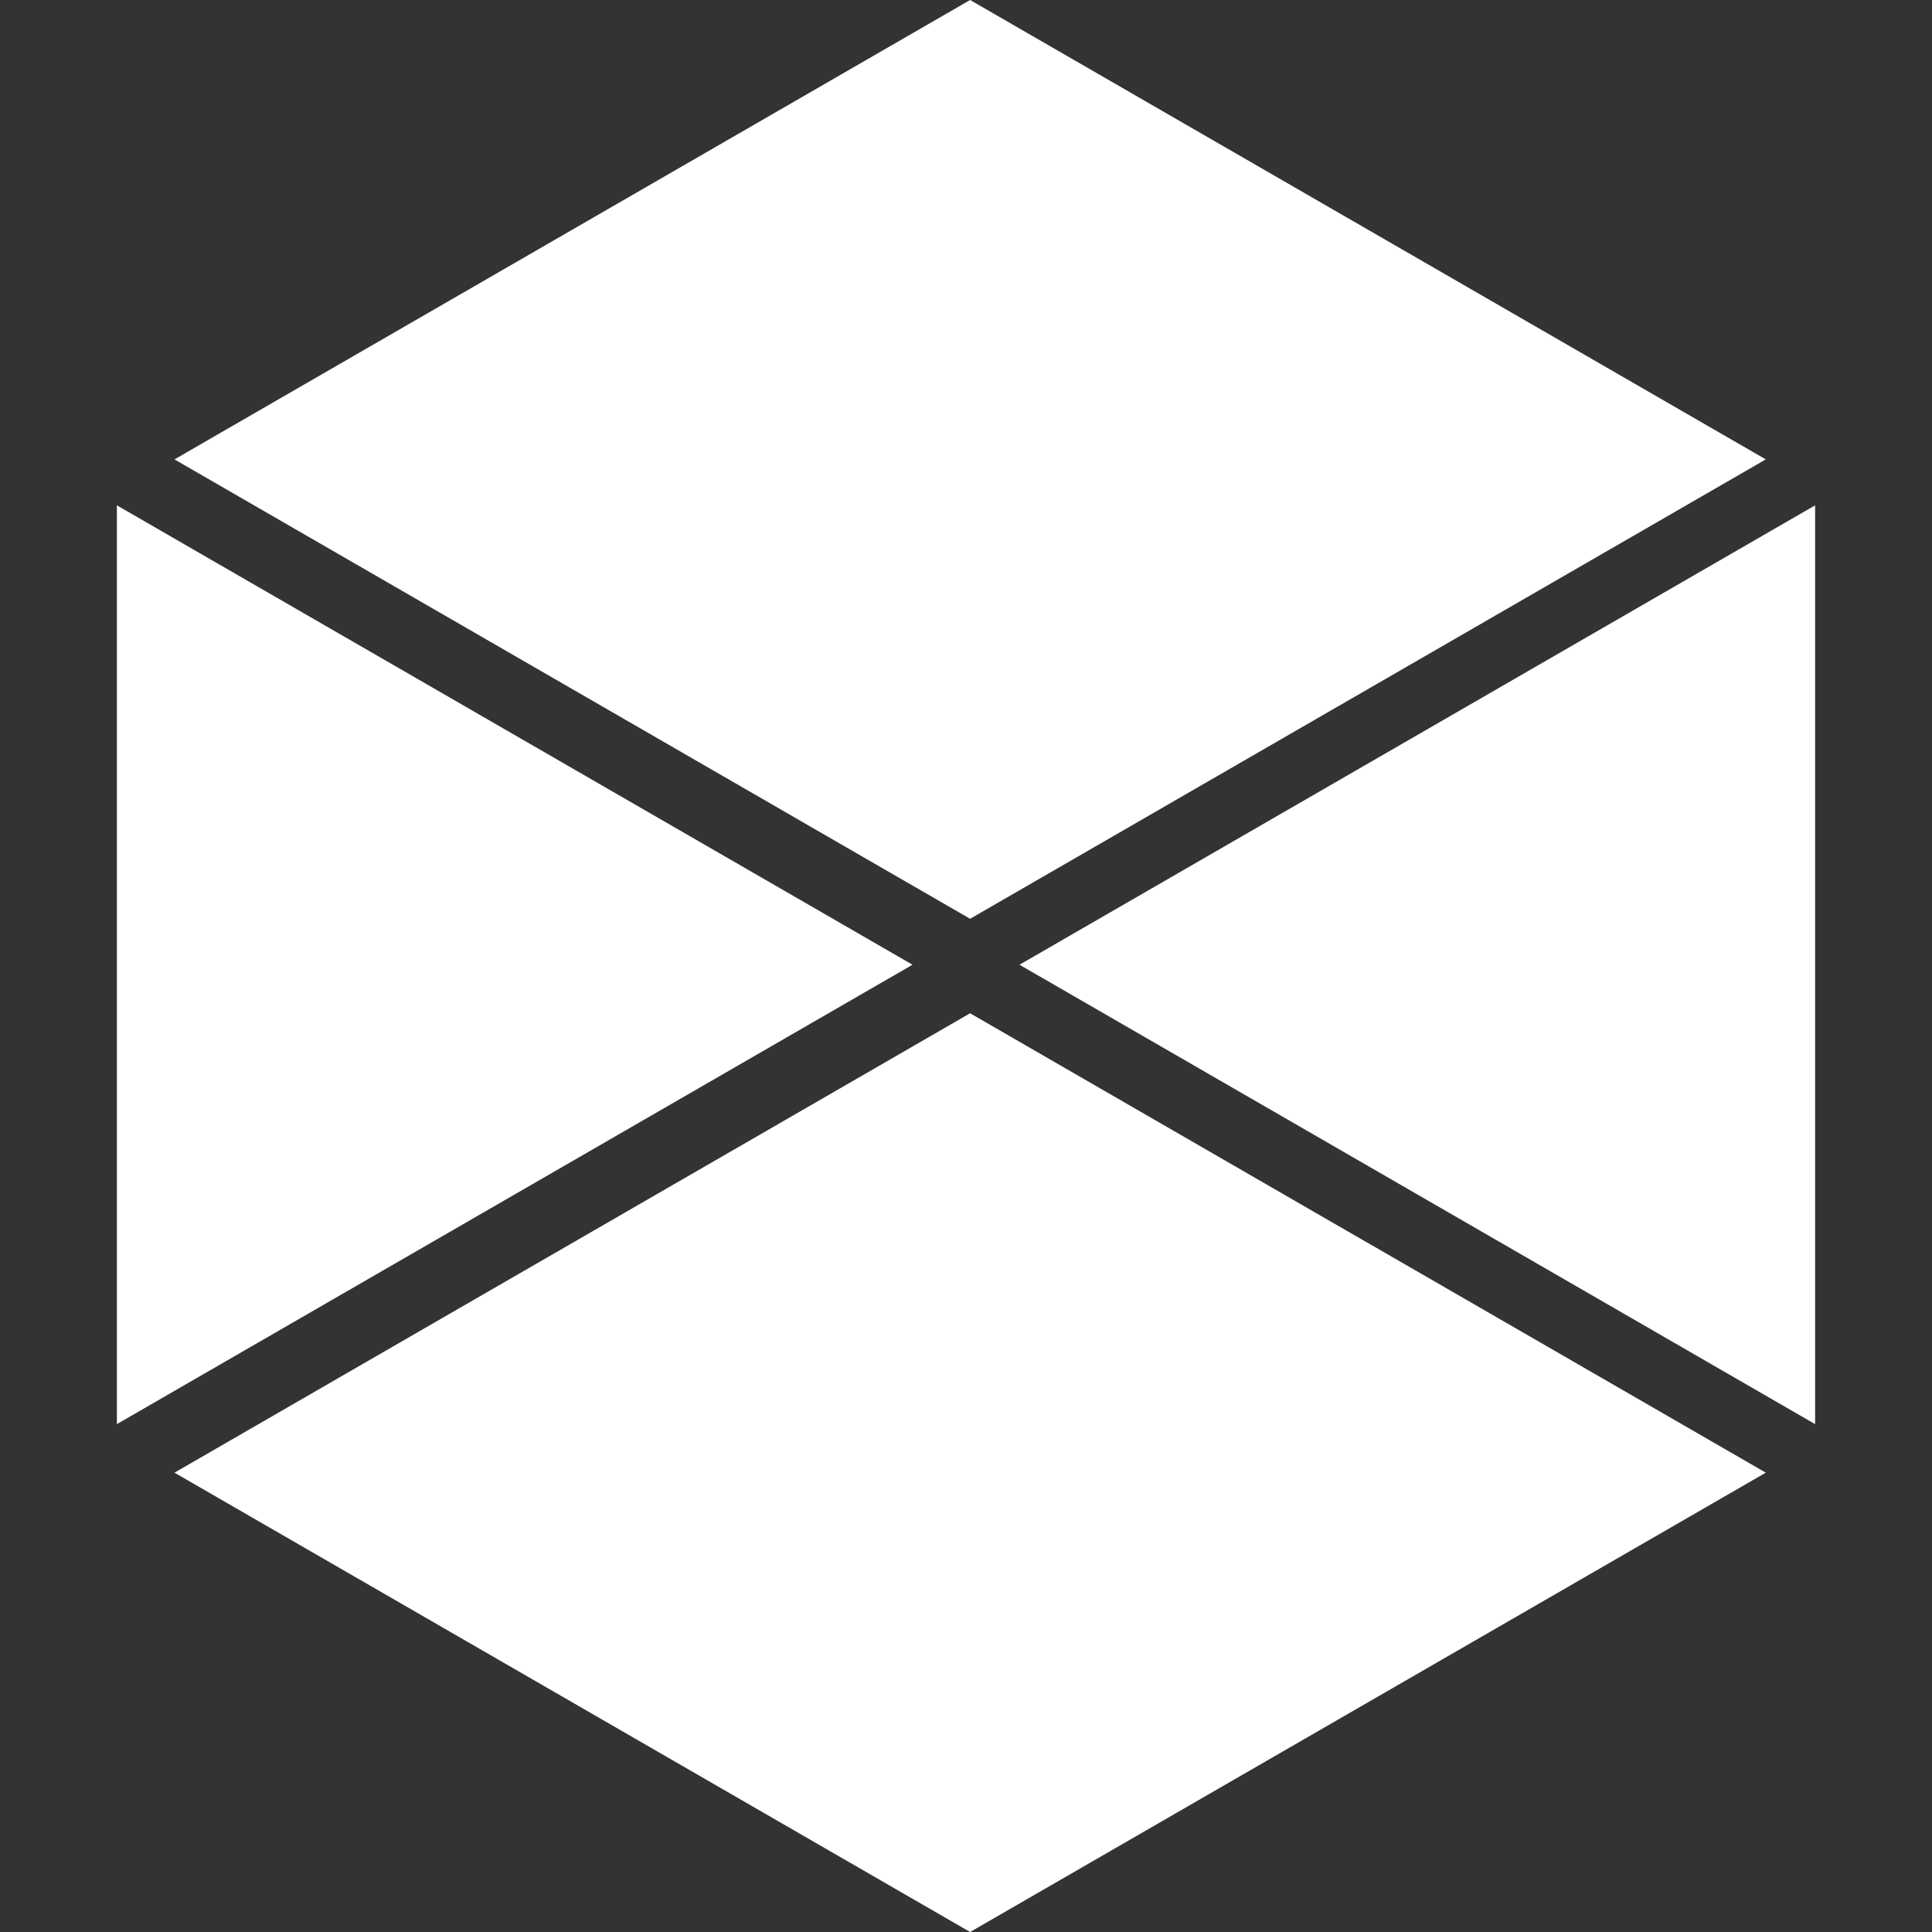 <!-- Generated by IcoMoon.io -->
<svg version="1.1" xmlns="http://www.w3.org/2000/svg" fill="white" width="32" height="32" viewBox="0 0 32 32">
<rect x="0" y="0" width="32" height="32" fill="#333333" stroke="none"/>
<title>class_titan</title>
<path d="M15.114 15.979l-13.178-7.609v15.218l13.178-7.609z"></path>
<path d="M16.886 15.979l13.178 7.609v-15.218l-13.178 7.609z"></path>
<path d="M22.657 3.804l-6.589-3.804-13.178 7.609 13.178 7.609 13.179-7.609-6.59-3.805z"></path>
<path d="M22.657 20.588l-6.589-3.805-13.178 7.609 13.178 7.608 13.179-7.608-6.59-3.805z"></path>
</svg>
